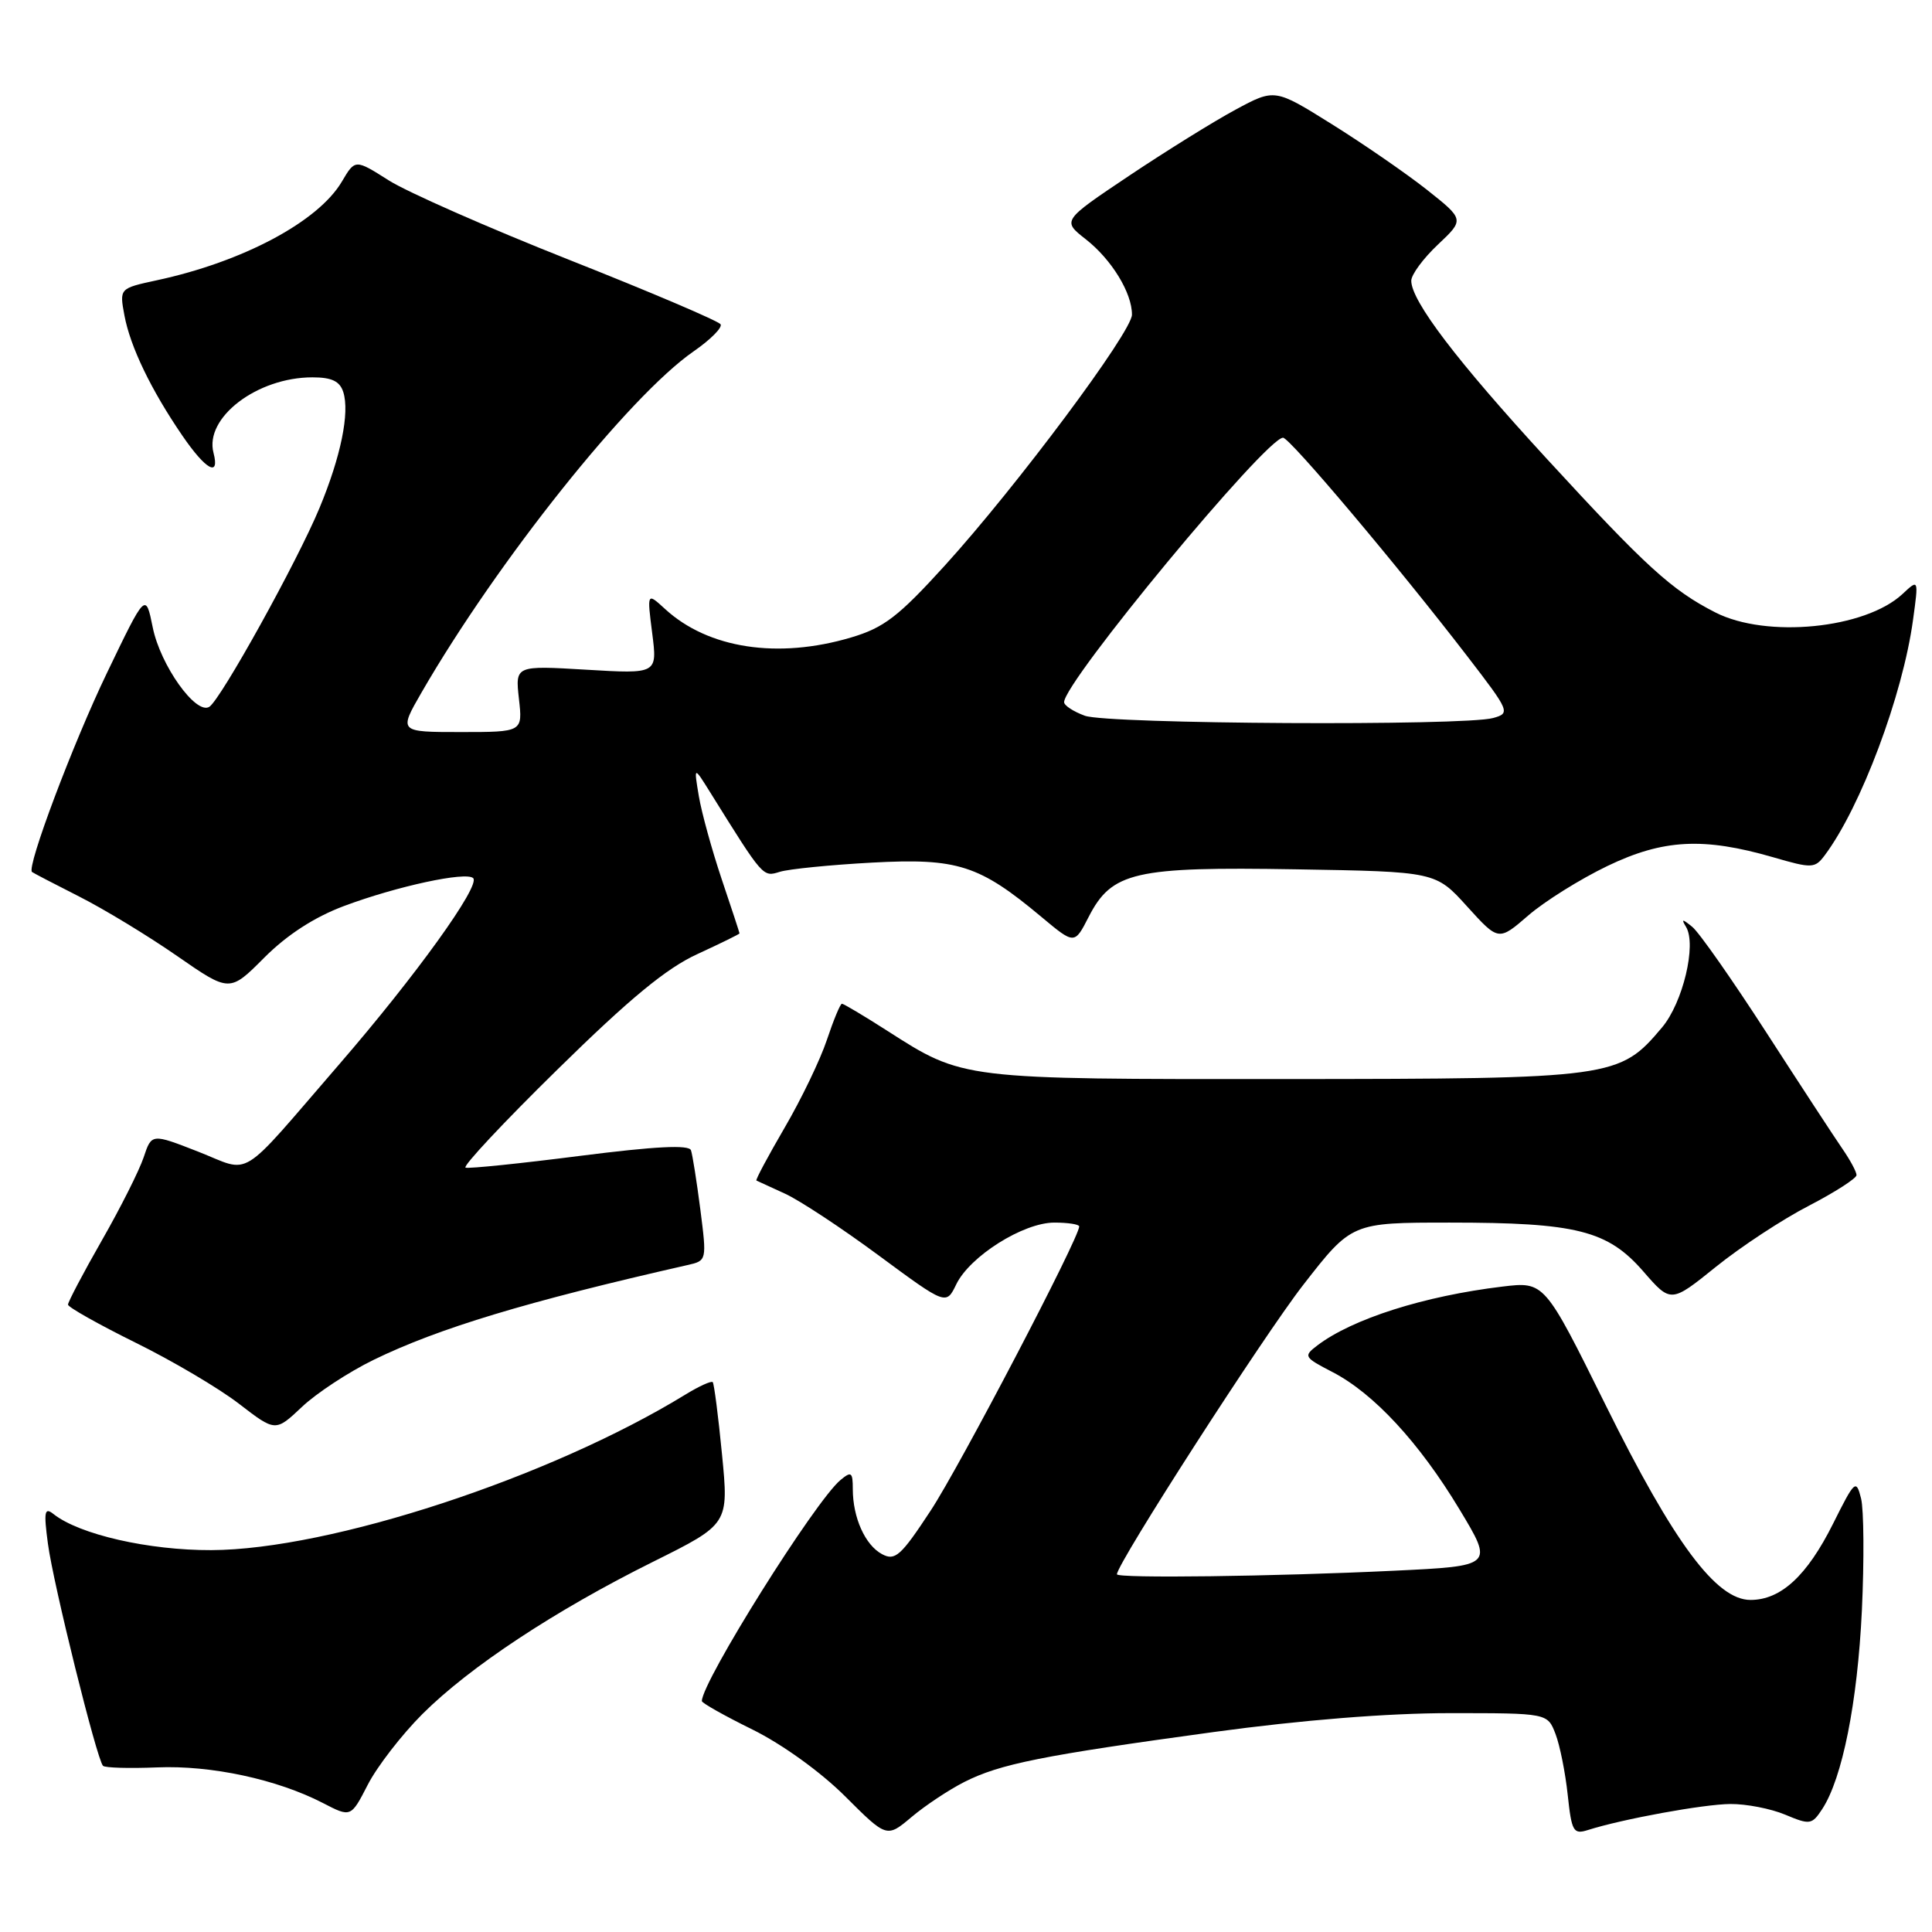 <?xml version="1.0" encoding="UTF-8" standalone="no"?>
<!DOCTYPE svg PUBLIC "-//W3C//DTD SVG 1.1//EN" "http://www.w3.org/Graphics/SVG/1.1/DTD/svg11.dtd" >
<svg xmlns="http://www.w3.org/2000/svg" xmlns:xlink="http://www.w3.org/1999/xlink" version="1.1" viewBox="0 0 256 256">
 <g >
 <path fill="currentColor"
d=" M 127.78 236.12 C 132.50 233.73 138.09 232.61 160.84 229.50 C 172.53 227.91 183.86 227.00 192.11 227.00 C 205.05 227.00 205.05 227.00 206.11 229.75 C 206.69 231.26 207.42 234.90 207.73 237.83 C 208.25 242.68 208.48 243.10 210.40 242.49 C 214.99 241.03 225.71 239.07 229.28 239.04 C 231.36 239.02 234.63 239.65 236.54 240.45 C 239.83 241.83 240.09 241.79 241.46 239.70 C 244.12 235.63 246.13 225.58 246.71 213.38 C 247.02 206.71 246.97 200.03 246.60 198.55 C 245.95 195.97 245.77 196.13 242.89 201.90 C 239.44 208.80 235.98 212.00 231.95 212.00 C 227.41 212.00 221.81 204.47 212.76 186.19 C 204.65 169.81 204.65 169.81 199.07 170.48 C 188.69 171.73 179.20 174.75 174.55 178.28 C 172.69 179.70 172.77 179.84 176.55 181.80 C 182.02 184.62 188.06 191.15 193.39 200.00 C 197.91 207.50 197.91 207.50 184.70 208.13 C 168.86 208.89 148.00 209.16 148.00 208.60 C 148.00 207.19 167.42 177.02 172.69 170.25 C 179.11 162.00 179.11 162.00 192.11 162.00 C 208.90 162.00 213.02 163.04 217.74 168.46 C 221.40 172.67 221.40 172.67 227.38 167.85 C 230.67 165.20 236.20 161.56 239.68 159.77 C 243.15 157.97 245.99 156.14 246.00 155.71 C 246.00 155.27 245.15 153.70 244.12 152.21 C 243.09 150.72 238.56 143.79 234.05 136.81 C 229.54 129.83 225.13 123.53 224.23 122.81 C 222.90 121.73 222.75 121.73 223.41 122.82 C 224.83 125.17 222.99 132.86 220.23 136.14 C 214.58 142.85 213.85 142.95 170.38 142.98 C 127.24 143.00 127.68 143.06 117.53 136.56 C 114.47 134.60 111.78 133.00 111.56 133.00 C 111.34 133.00 110.45 135.15 109.57 137.78 C 108.70 140.40 106.18 145.64 103.97 149.42 C 101.77 153.20 100.08 156.35 100.23 156.43 C 100.38 156.50 102.08 157.28 104.00 158.16 C 105.92 159.03 111.52 162.72 116.43 166.35 C 125.37 172.95 125.37 172.95 126.71 170.18 C 128.51 166.46 135.59 162.00 139.70 162.00 C 141.52 162.00 143.00 162.23 143.00 162.51 C 143.00 164.03 127.15 194.35 123.32 200.16 C 119.36 206.19 118.60 206.86 116.87 205.93 C 114.64 204.74 113.00 201.09 113.00 197.31 C 113.00 195.06 112.80 194.92 111.37 196.11 C 108.02 198.88 93.00 222.84 93.00 225.40 C 93.00 225.66 96.02 227.36 99.72 229.18 C 103.64 231.12 108.73 234.78 111.97 238.01 C 117.50 243.53 117.50 243.53 120.78 240.77 C 122.58 239.25 125.73 237.16 127.78 236.12 Z  M 55.96 227.13 C 62.21 220.89 73.54 213.40 86.54 206.94 C 96.57 201.95 96.57 201.95 95.67 192.72 C 95.18 187.65 94.62 183.34 94.44 183.14 C 94.26 182.94 92.62 183.68 90.80 184.80 C 72.87 195.79 43.75 205.34 28.00 205.40 C 19.70 205.43 10.51 203.33 7.09 200.62 C 5.90 199.67 5.78 200.29 6.35 204.55 C 7.05 209.86 12.83 233.15 13.65 233.98 C 13.91 234.25 17.14 234.34 20.81 234.19 C 27.97 233.89 36.71 235.77 42.79 238.91 C 46.50 240.83 46.50 240.83 48.74 236.47 C 49.97 234.08 53.22 229.87 55.96 227.13 Z  M 49.50 180.19 C 58.12 175.99 69.81 172.46 91.08 167.63 C 93.66 167.05 93.66 167.03 92.80 160.27 C 92.32 156.55 91.76 153.01 91.56 152.42 C 91.30 151.66 86.85 151.89 76.85 153.16 C 68.96 154.17 62.14 154.87 61.69 154.72 C 61.24 154.58 66.72 148.72 73.87 141.71 C 83.45 132.30 88.31 128.29 92.43 126.41 C 95.49 125.00 98.00 123.77 97.99 123.68 C 97.99 123.58 96.93 120.35 95.63 116.50 C 94.34 112.65 92.97 107.70 92.60 105.50 C 91.93 101.50 91.93 101.50 94.11 105.00 C 101.17 116.33 101.07 116.22 103.33 115.52 C 104.52 115.15 110.02 114.60 115.55 114.30 C 126.88 113.69 129.75 114.60 138.01 121.51 C 142.38 125.16 142.38 125.16 144.25 121.50 C 147.32 115.52 150.31 114.83 171.73 115.19 C 190.23 115.50 190.23 115.50 194.40 120.11 C 198.57 124.71 198.57 124.71 202.52 121.29 C 204.70 119.41 209.41 116.47 212.99 114.75 C 220.37 111.20 225.72 110.92 234.95 113.59 C 240.10 115.09 240.48 115.07 241.78 113.34 C 246.56 106.97 252.13 92.13 253.49 82.11 C 254.23 76.71 254.23 76.71 252.09 78.71 C 247.14 83.32 234.07 84.61 227.29 81.15 C 221.49 78.19 218.11 75.10 204.91 60.74 C 193.03 47.81 187.00 39.88 187.00 37.20 C 187.00 36.39 188.59 34.24 190.53 32.41 C 194.05 29.09 194.05 29.09 189.03 25.11 C 186.26 22.93 180.60 19.03 176.45 16.44 C 168.91 11.73 168.91 11.73 163.70 14.54 C 160.84 16.08 154.50 20.02 149.61 23.29 C 140.73 29.24 140.73 29.24 143.88 31.71 C 147.29 34.38 150.01 38.82 149.99 41.70 C 149.97 44.00 134.70 64.47 125.21 74.92 C 119.03 81.72 117.12 83.18 112.77 84.47 C 103.07 87.35 93.84 85.94 88.13 80.70 C 85.73 78.50 85.73 78.50 86.42 83.90 C 87.11 89.30 87.11 89.30 77.69 88.74 C 68.27 88.18 68.27 88.18 68.76 92.59 C 69.26 97.00 69.26 97.00 61.05 97.00 C 52.83 97.00 52.83 97.00 55.86 91.75 C 65.86 74.43 83.35 52.49 91.89 46.57 C 94.13 45.02 95.75 43.40 95.48 42.97 C 95.21 42.54 86.21 38.70 75.47 34.45 C 64.73 30.20 53.95 25.45 51.51 23.90 C 47.06 21.08 47.06 21.08 45.30 24.06 C 42.17 29.37 32.18 34.69 20.77 37.14 C 15.82 38.21 15.82 38.21 16.49 41.81 C 17.27 45.97 20.03 51.69 24.18 57.75 C 27.28 62.27 29.15 63.30 28.29 60.00 C 27.07 55.34 34.07 50.00 41.40 50.00 C 43.96 50.00 45.03 50.51 45.49 51.96 C 46.35 54.69 45.17 60.49 42.34 67.30 C 39.40 74.39 29.23 92.74 27.73 93.66 C 25.96 94.76 21.25 88.15 20.24 83.14 C 19.30 78.50 19.30 78.50 14.17 89.17 C 9.68 98.49 3.50 114.90 4.24 115.54 C 4.38 115.66 7.20 117.13 10.50 118.80 C 13.80 120.47 19.63 124.01 23.46 126.67 C 30.43 131.50 30.43 131.50 35.02 126.89 C 38.05 123.86 41.65 121.53 45.56 120.06 C 52.58 117.43 61.78 115.45 62.70 116.36 C 63.69 117.35 55.09 129.30 44.97 141.00 C 31.36 156.74 33.47 155.43 26.26 152.60 C 20.09 150.19 20.09 150.19 19.04 153.34 C 18.46 155.08 15.97 160.04 13.49 164.37 C 11.02 168.69 9.01 172.52 9.01 172.87 C 9.02 173.21 13.03 175.47 17.92 177.89 C 22.82 180.30 29.00 183.95 31.66 186.00 C 36.50 189.73 36.50 189.73 40.00 186.43 C 41.92 184.61 46.20 181.80 49.50 180.19 Z  M 143.75 94.84 C 142.24 94.29 141.00 93.48 141.00 93.04 C 141.00 90.34 167.77 58.00 170.01 58.00 C 170.90 58.00 185.20 74.96 194.45 86.99 C 200.06 94.28 200.15 94.50 197.85 95.14 C 194.04 96.21 146.79 95.95 143.75 94.84 Z "/>
</g>
</svg>